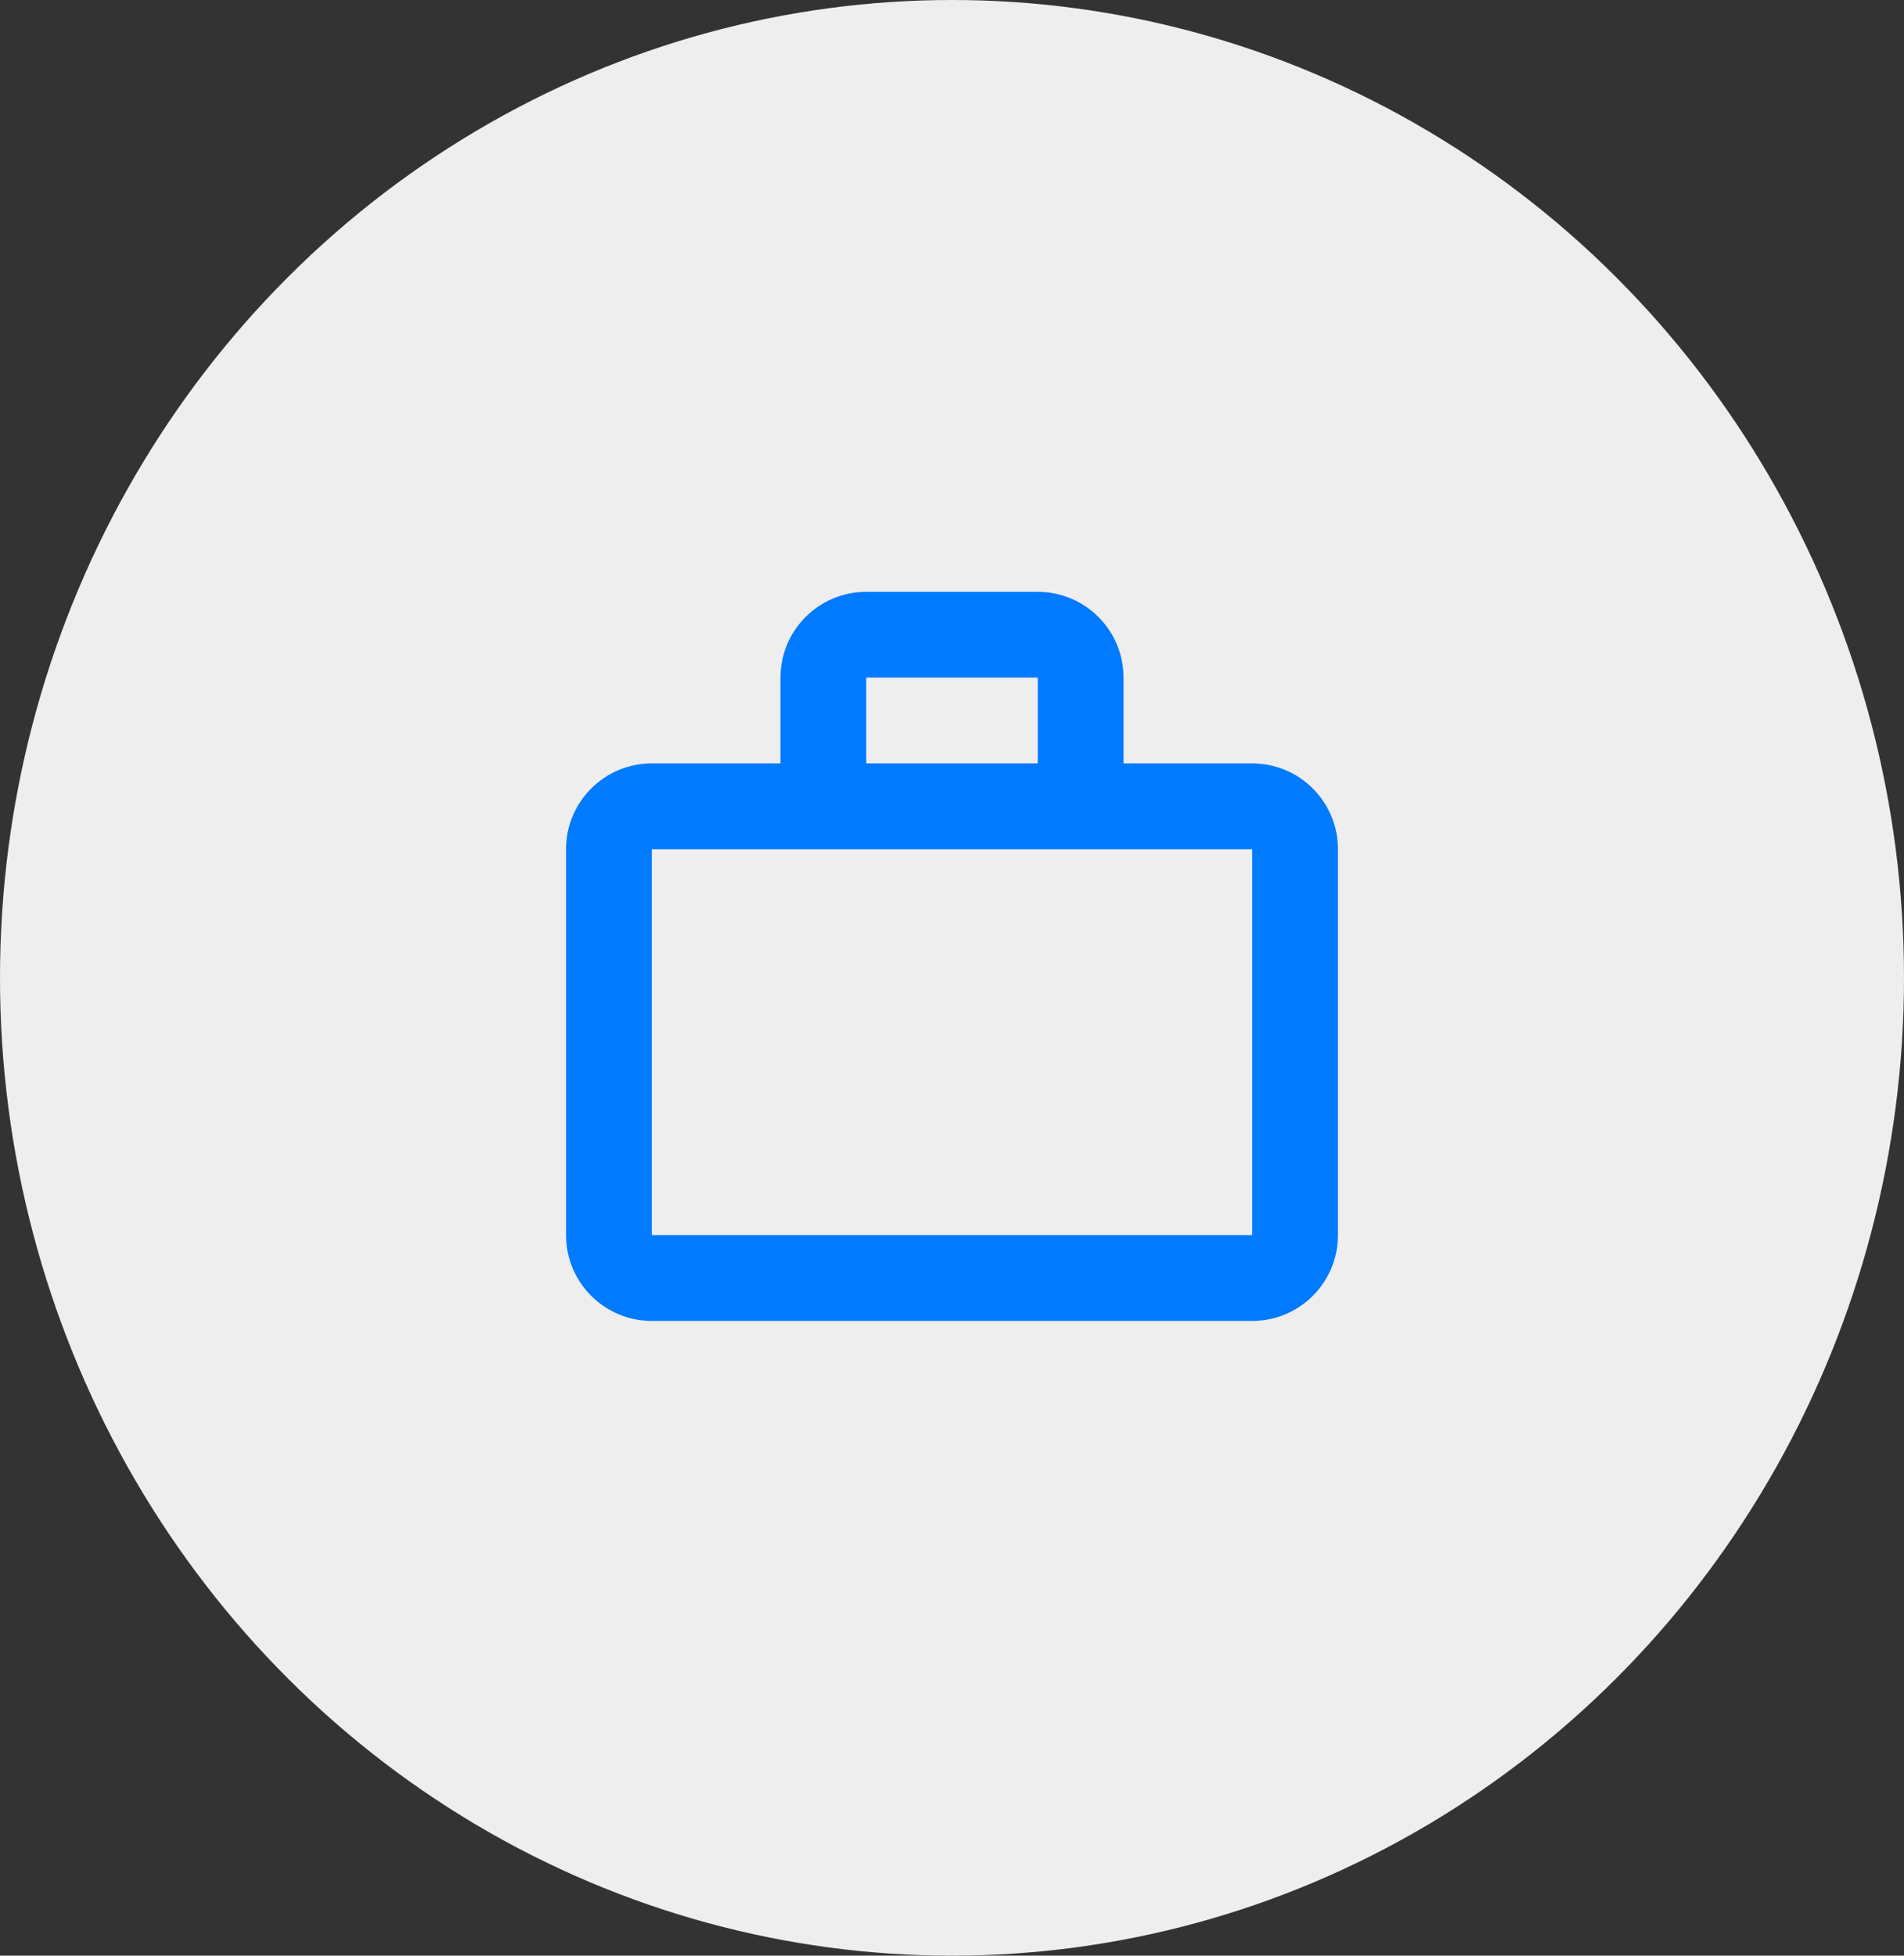<svg width="74" height="76" viewBox="0 0 74 76" fill="none" xmlns="http://www.w3.org/2000/svg">
<rect x="0" y="0" width="74" height="76" fill="#333333" stroke="none"/>
<ellipse cx="37" cy="38" rx="37" ry="38" fill="#EEEEEE"/>
<path fill-rule="evenodd" clip-rule="evenodd" d="M40.333 23C42.174 23 43.667 24.492 43.667 26.333V29.667H48.667C50.508 29.667 52 31.159 52 33V48C52 49.841 50.508 51.333 48.667 51.333H25.333C23.492 51.333 22 49.841 22 48V33C22 31.159 23.492 29.667 25.333 29.667H30.333V26.333C30.333 24.492 31.826 23 33.667 23H40.333ZM48.667 33H25.333V48H48.667V33ZM40.333 26.333H33.667V29.667H40.333V26.333Z" fill="#007AFF"/>
</svg>
